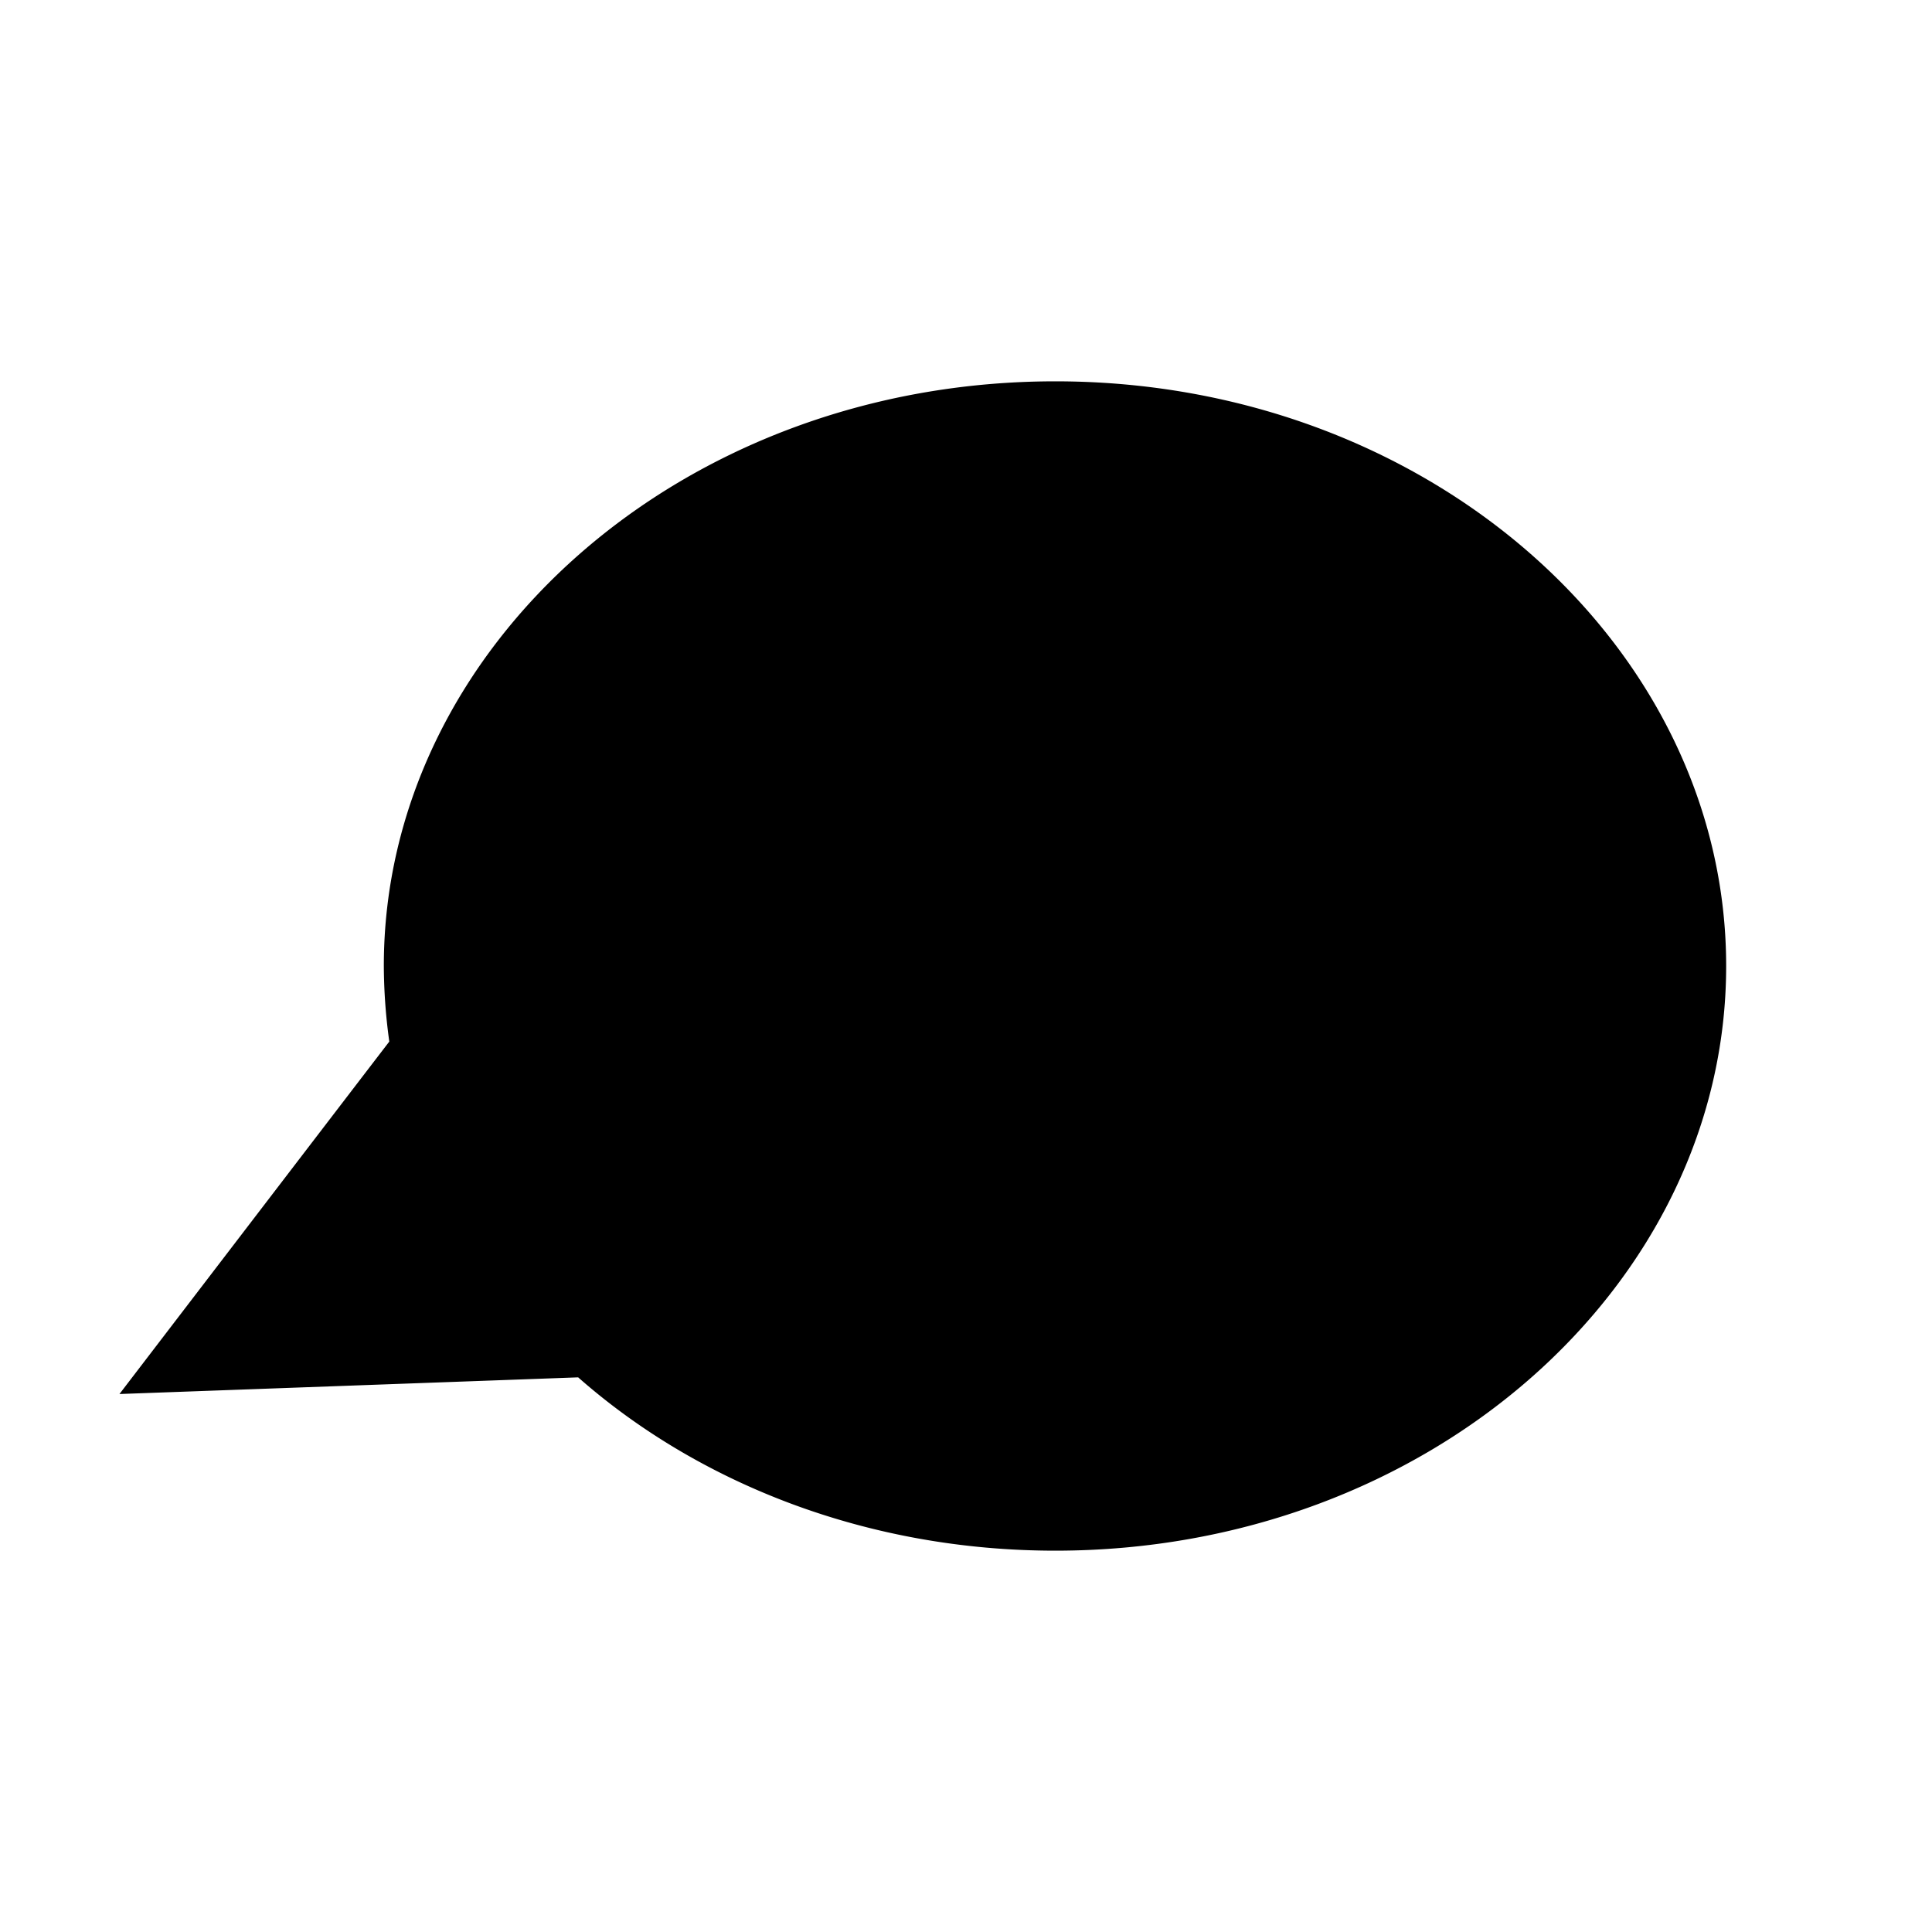 <svg xmlns="http://www.w3.org/2000/svg" xml:space="preserve" style="fill-rule:evenodd;clip-rule:evenodd;stroke-linejoin:round;stroke-miterlimit:2" viewBox="0 0 24 24"><path d="m7.182 17.11-5.698.207s3.352-4.38 3.352-4.378a7 7 0 0 1-.068-.94c0-3.96 3.702-7.262 8.342-7.262S21.443 8.038 21.443 12s-3.693 7.263-8.333 7.263c-2.329 0-4.427-.831-5.928-2.153"/></svg>